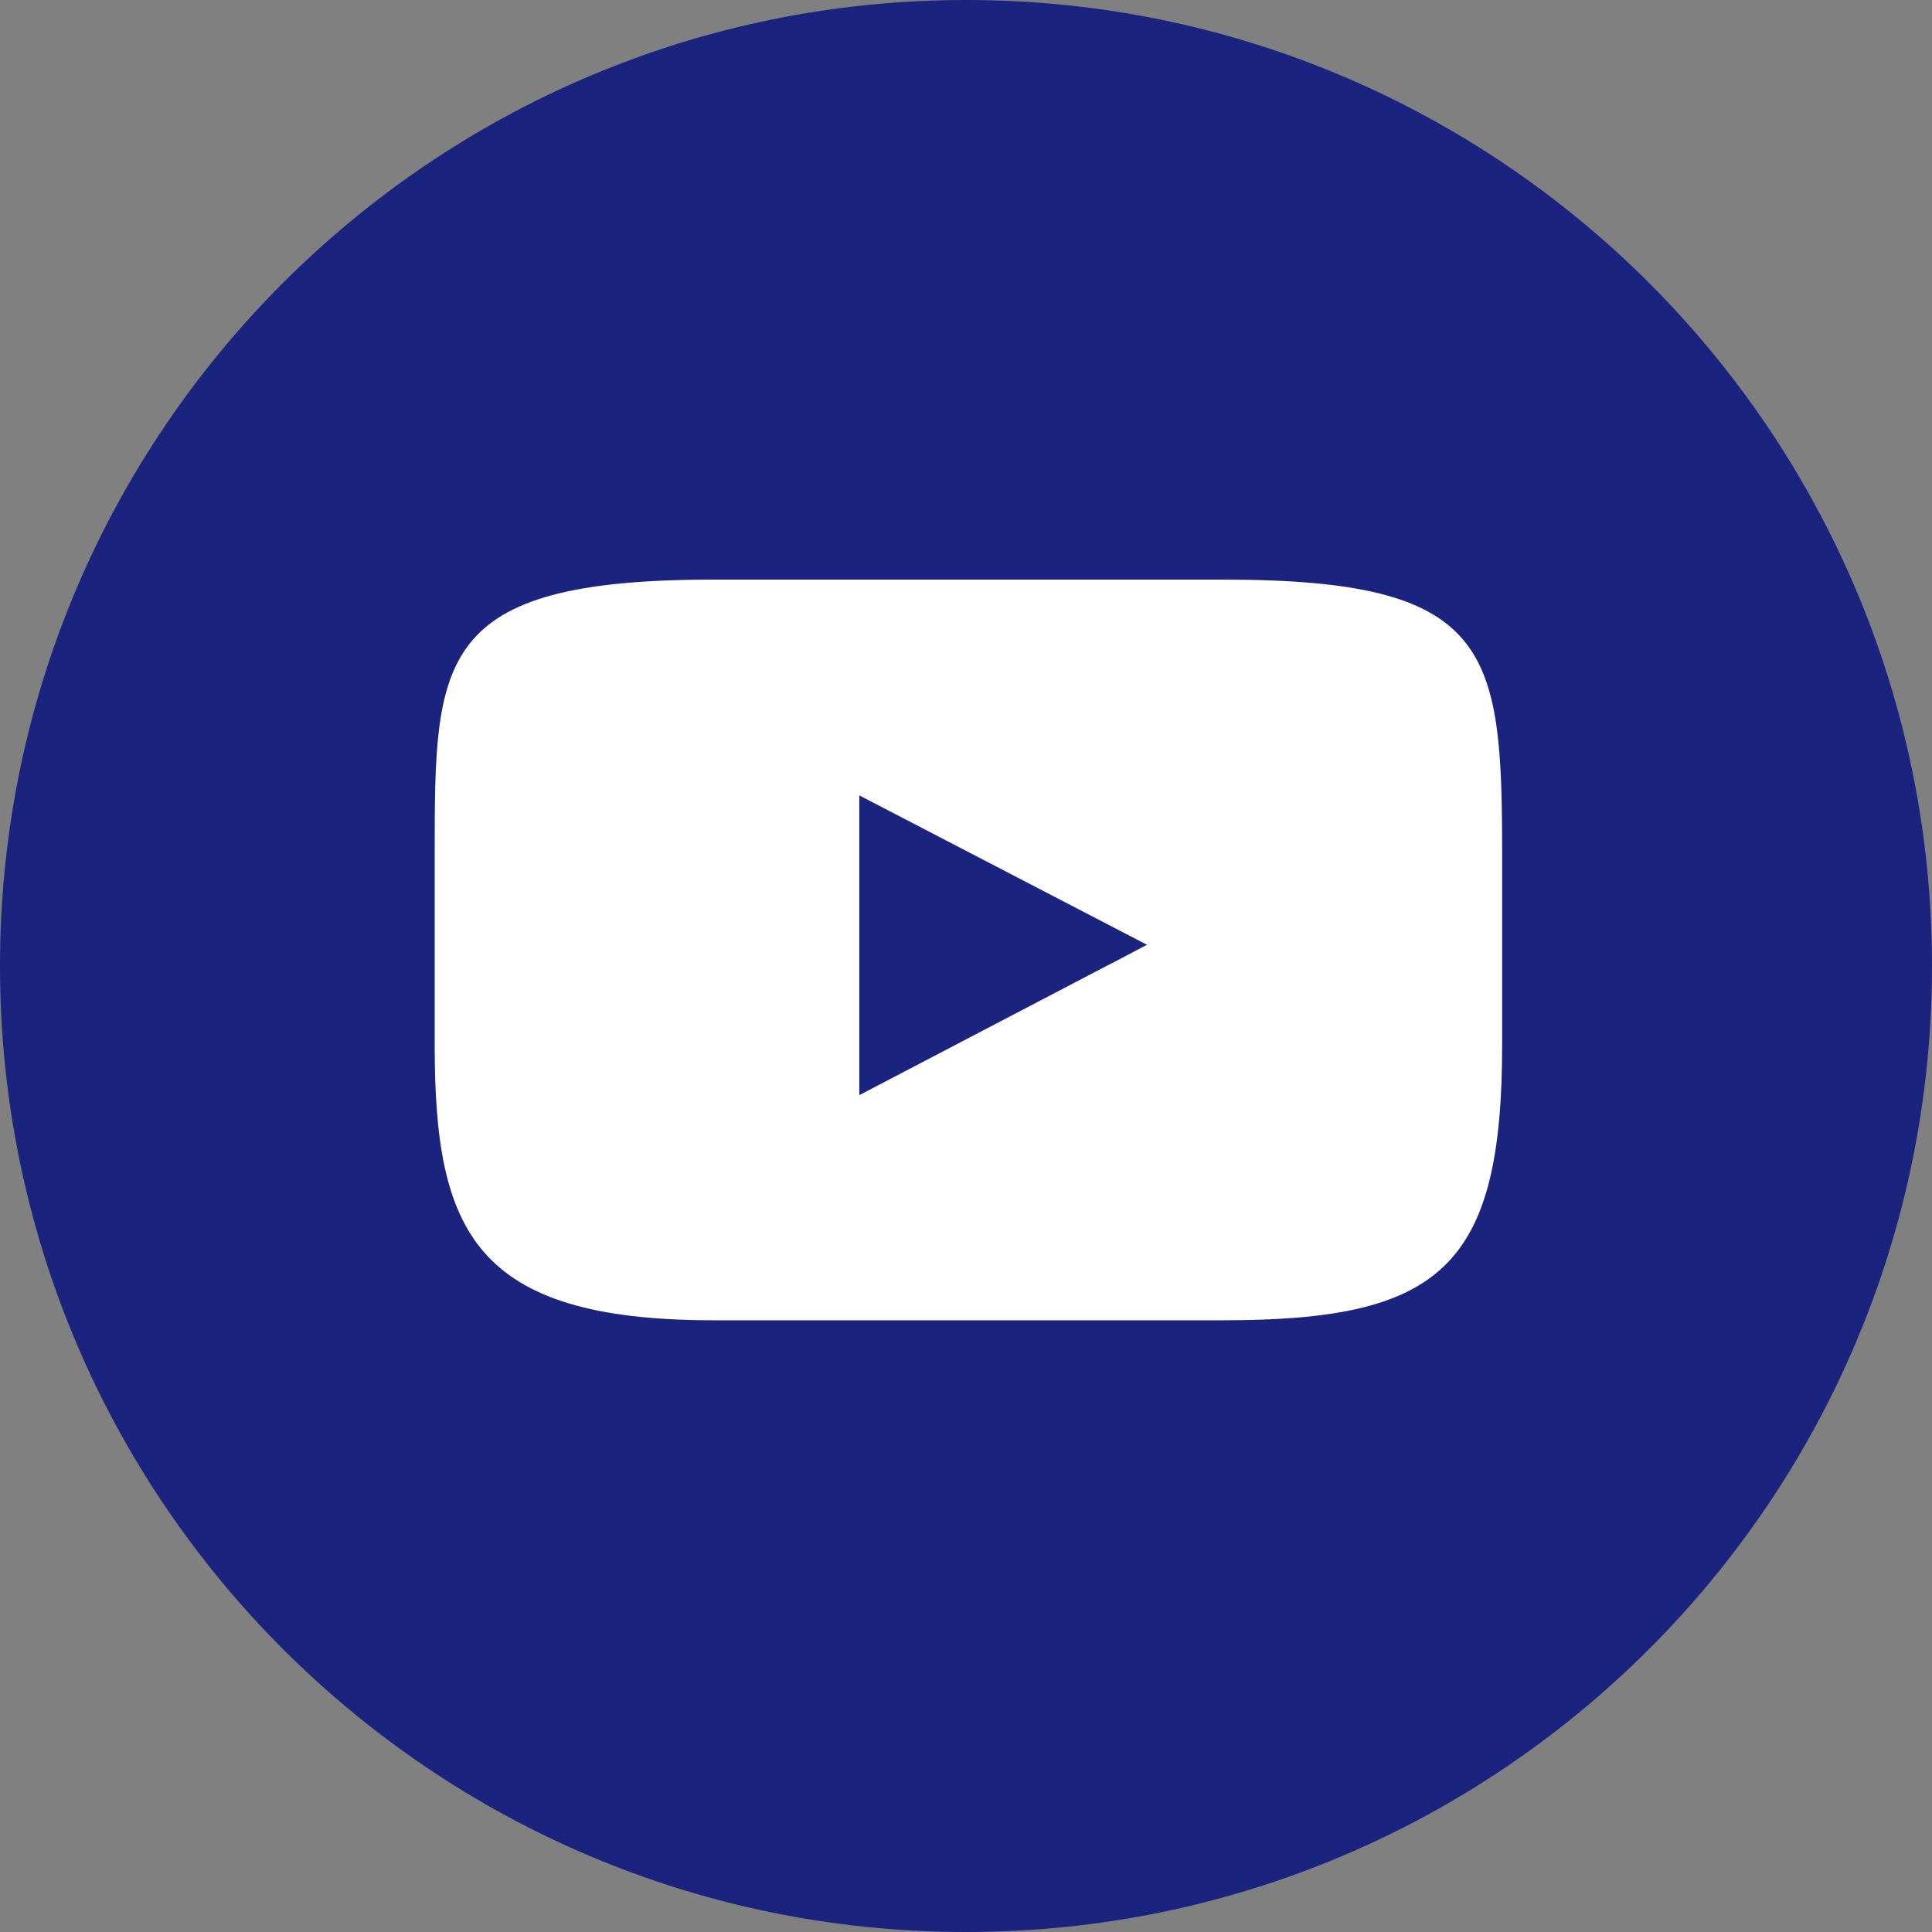 <svg height="40" viewBox="0 0 40 40" width="40" xmlns="http://www.w3.org/2000/svg"><rect x="0" y="0" width="40" height="40" fill="#808080" stroke="none"/><g fill="none" fill-rule="evenodd" transform=""><path d="m40 20c0 11.046-8.954 20-20 20s-20-8.954-20-20 8.954-20 20-20 20 8.954 20 20" fill="#1a237e"/><path d="m23.749 19.56-.178.093-.551.29-.002-.001-5.227 2.732v-6.206l.004.002-.004-.002 5.957 3.093-.001 0zm1.576-7.56h-10.551c-5.774 0-5.774 1.645-5.774 5.691v3.954c0 3.848.818 5.69 5.774 5.69h10.551c4.478 0 5.775-1.077 5.775-5.69v-3.954c0-4.258-.218-5.691-5.775-5.691z" fill="#fff"/></g></svg>